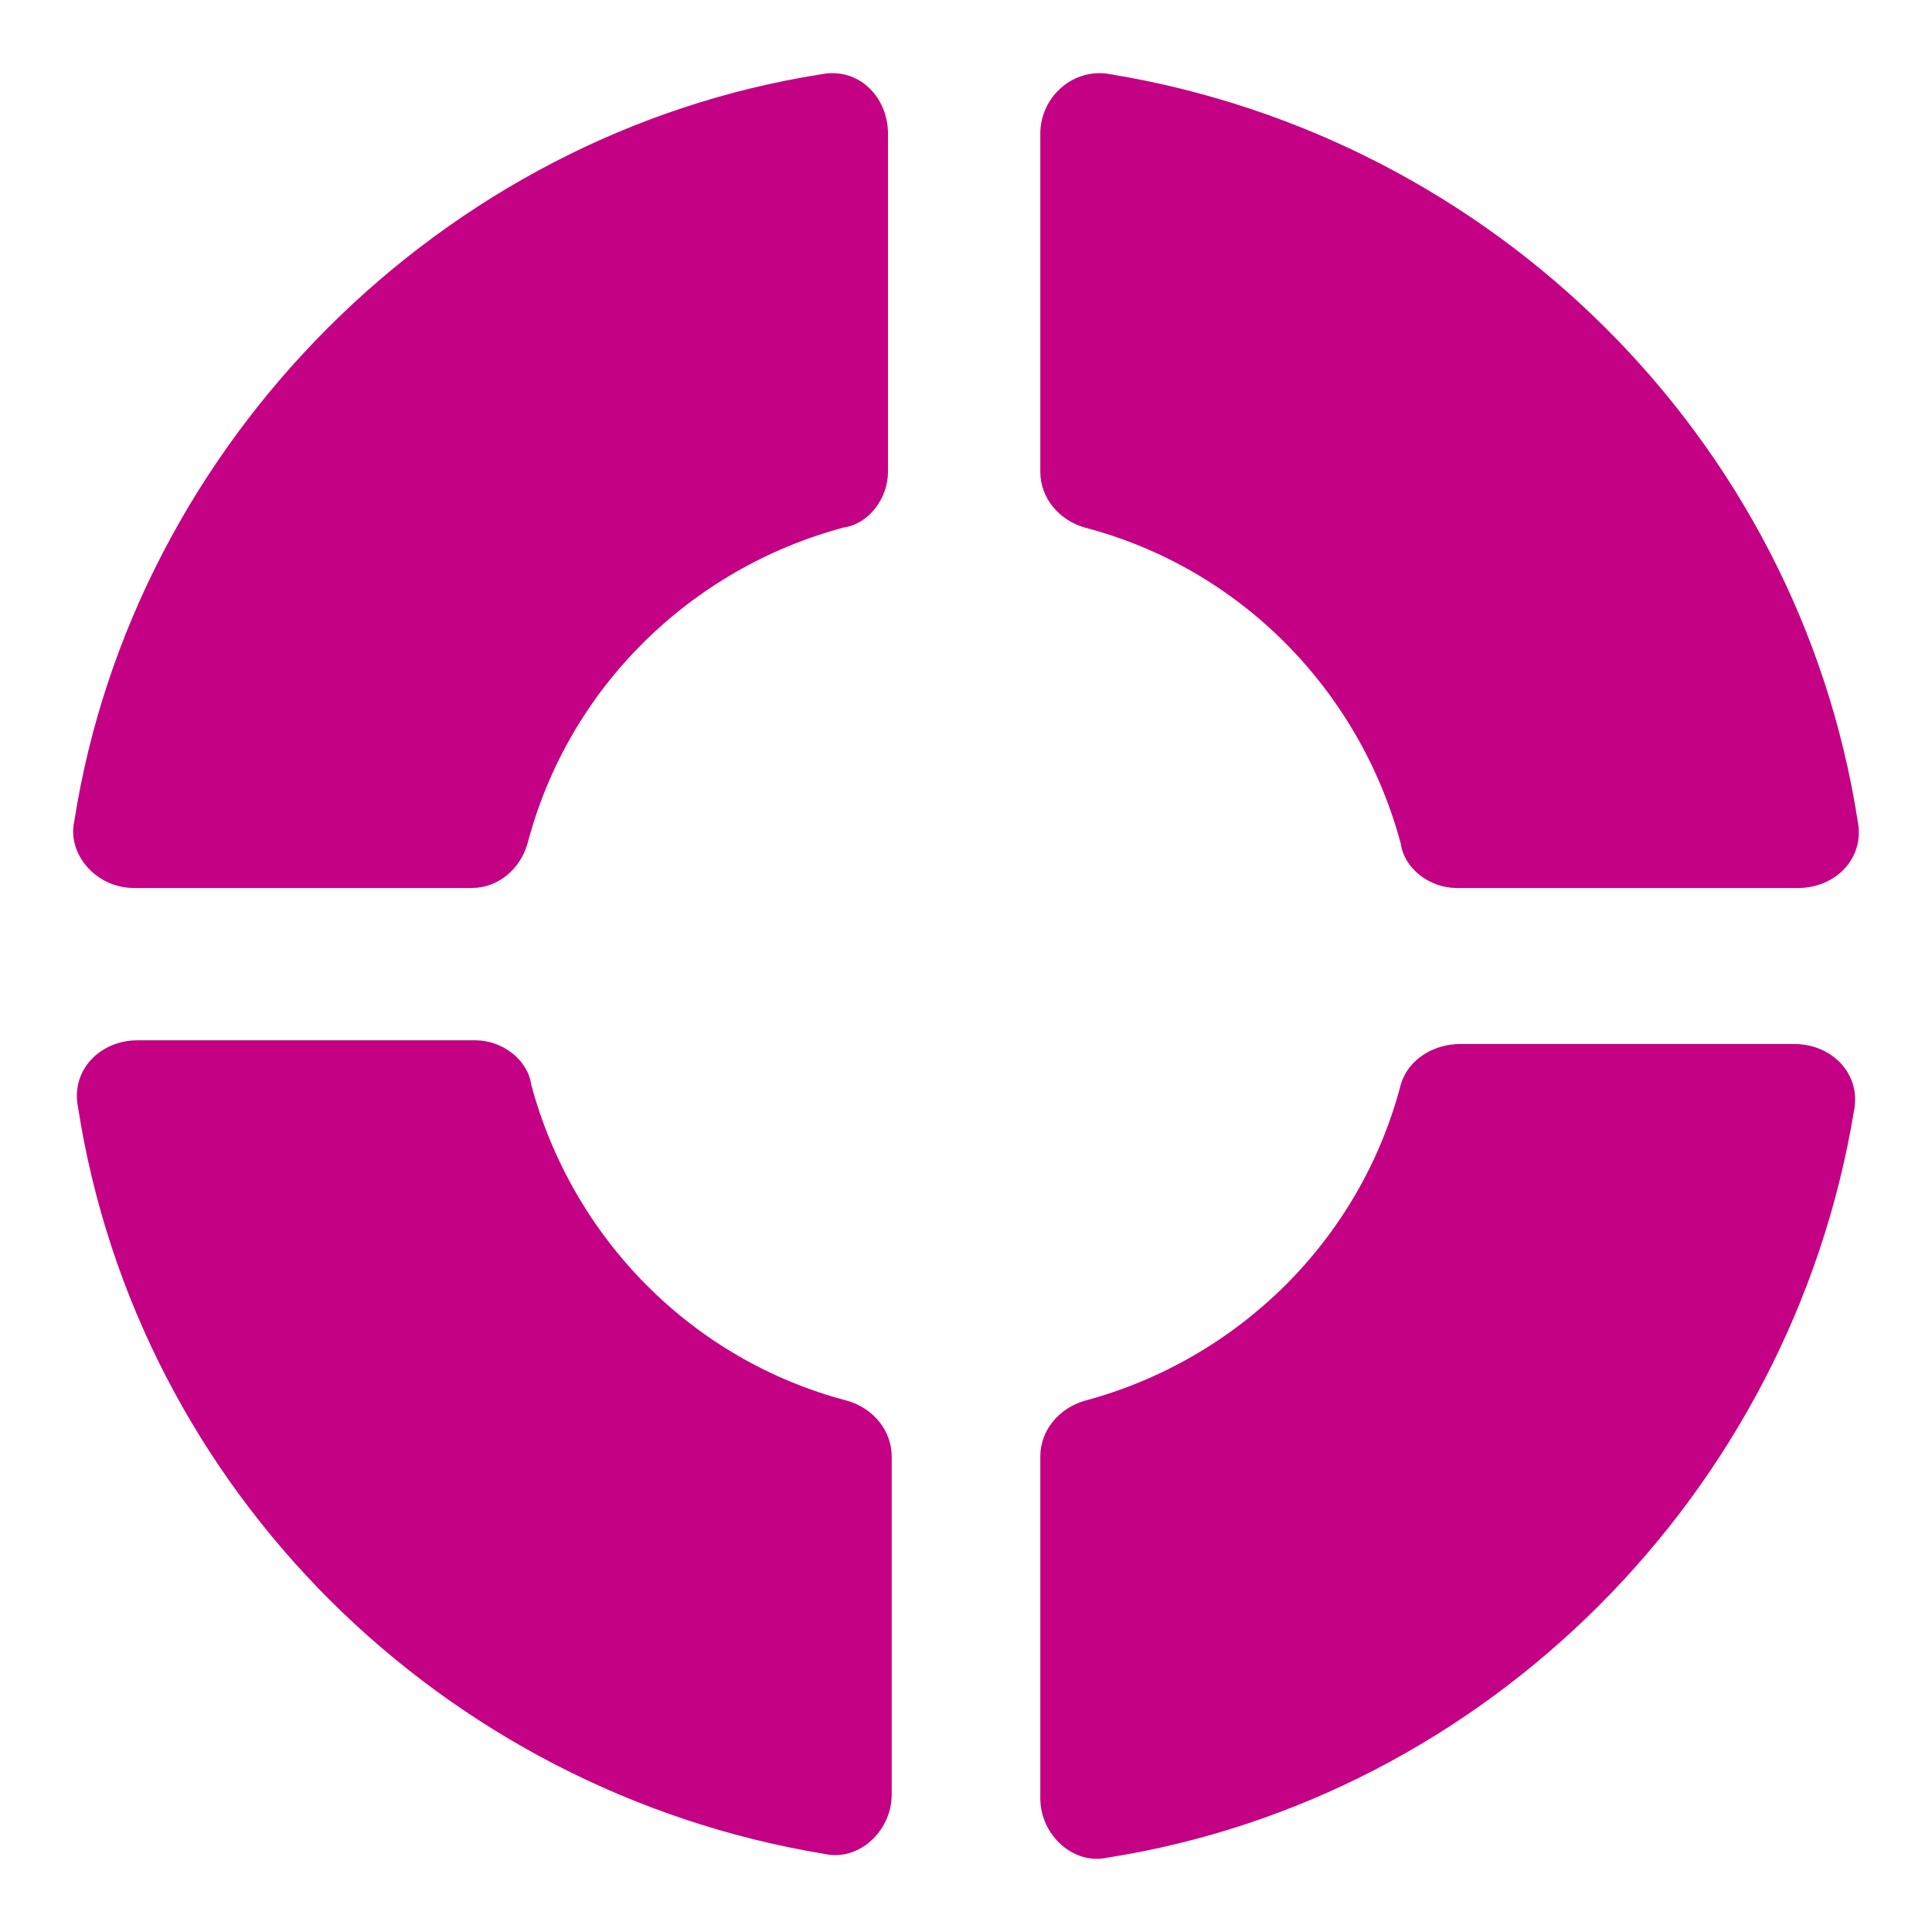 <svg id="a" xmlns="http://www.w3.org/2000/svg" width="52" height="52" viewBox="0 0 52 52"><path d="M2,22.1C3.6,11.9,11.9,3.6,22.1,2c1-.2,1.8.6,1.8,1.6v9.1c0,.7-.5,1.4-1.2,1.5-4.1,1.1-7.4,4.3-8.5,8.5-.2.7-.8,1.2-1.5,1.2H3.6c-1,0-1.8-.9-1.6-1.8ZM14.3,29.2c1.1,4.1,4.3,7.4,8.5,8.5.7.2,1.2.8,1.2,1.5v9.1c0,1-.9,1.8-1.8,1.6-10.3-1.7-18.5-9.8-20.1-20.1-.2-1,.6-1.8,1.6-1.8h9.1c.7,0,1.4.5,1.5,1.2ZM37.7,29.2c-1.1,4.2-4.4,7.4-8.5,8.5-.7.2-1.2.8-1.2,1.5v9.2c0,1,.9,1.8,1.8,1.6,10.2-1.6,18.4-9.8,20.1-20.1.2-1-.6-1.8-1.6-1.8h-9c-.7,0-1.4.4-1.6,1.1ZM28,12.8V3.6c0-1,.9-1.8,1.9-1.6,10.3,1.7,18.5,9.8,20.1,20.1.2,1-.6,1.8-1.6,1.8h-9.2c-.7,0-1.4-.5-1.5-1.2-1.1-4.1-4.3-7.4-8.5-8.5-.7-.2-1.2-.8-1.2-1.5h0v.1Z" fill="#C40084"/></svg>